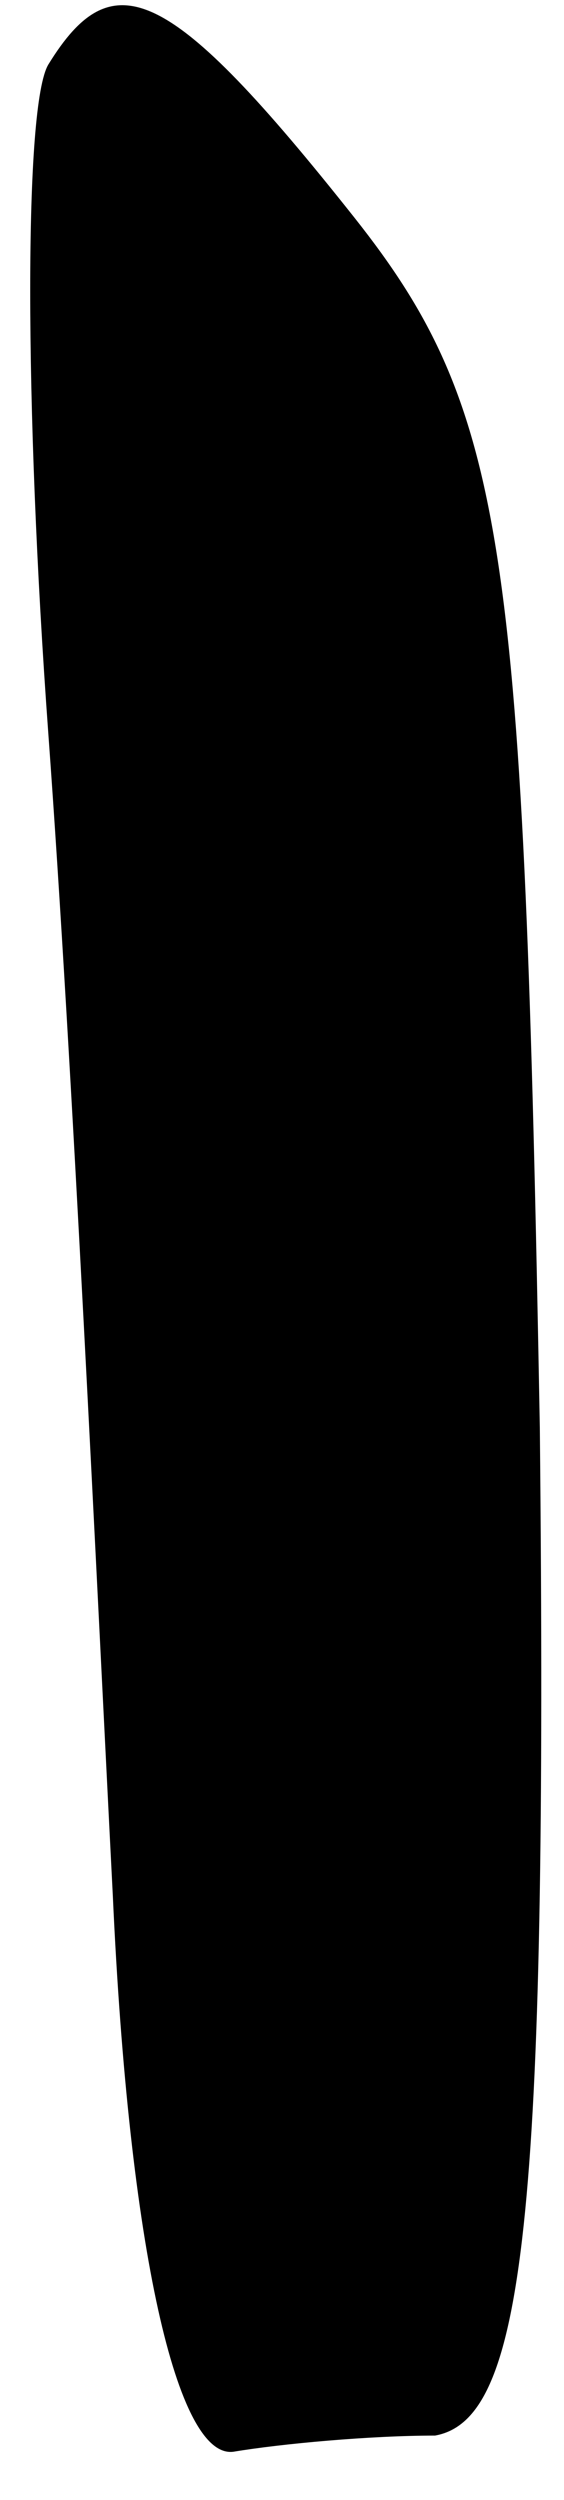 <?xml version="1.0" standalone="no"?>
<!DOCTYPE svg PUBLIC "-//W3C//DTD SVG 20010904//EN"
 "http://www.w3.org/TR/2001/REC-SVG-20010904/DTD/svg10.dtd">
<svg version="1.0" xmlns="http://www.w3.org/2000/svg"
 width="7pt" height="31pt" viewBox="0 0 7 31"
 preserveAspectRatio="xMidYMid meet">
<g transform="translate(0,31) scale(0.1,-0.1)"
fill="#000000" stroke="none">
<path fill="#000000" stroke="none" d="M6 302 c-3 -5 -3 -42 0 -83 3 -41 6
-105 8 -144 2 -44 8 -70 15 -69 6 1 17 2 25 2 11 2 14 26 13 125 -2 109 -4
126 -23 150 -23 29 -30 32 -38 19z"/>
</g>
</svg>

